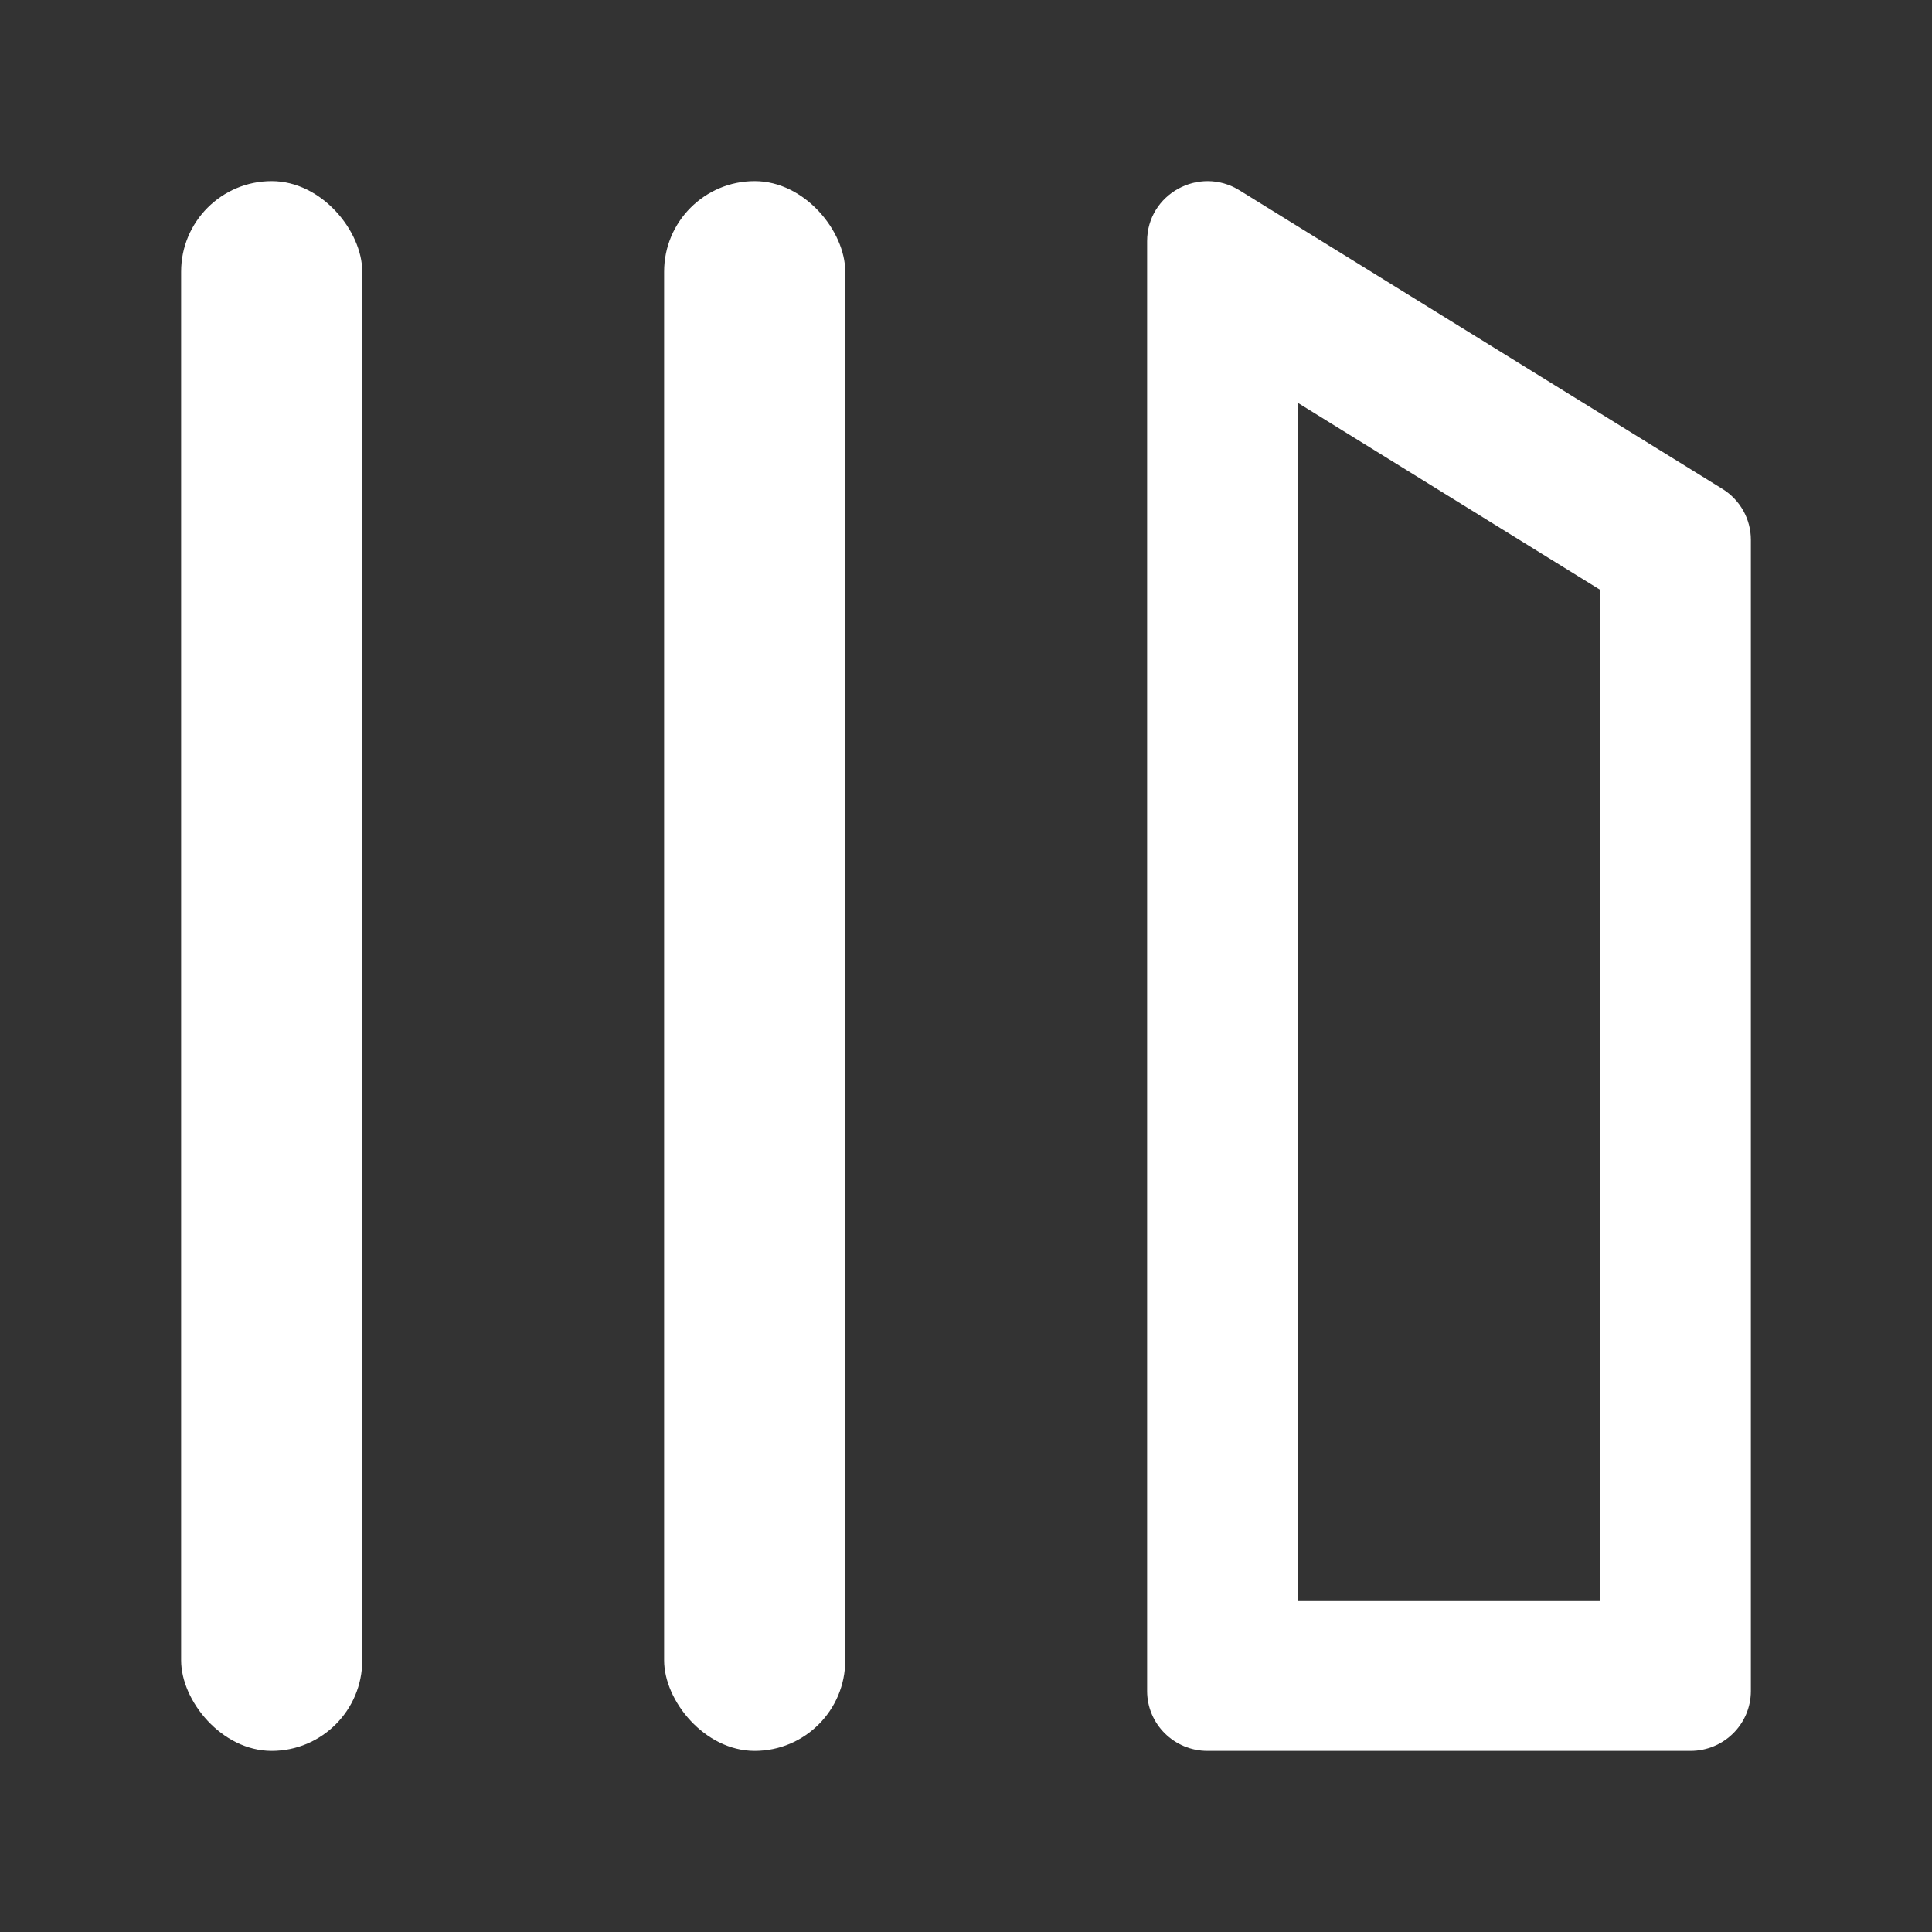 <svg width="32" height="32" viewBox="0 0 32 32" fill="none" xmlns="http://www.w3.org/2000/svg">
<rect x="0" y="0" width="32" height="32" fill="#333333" stroke="none"/>
<g id="Library_S">
<g id="Group 1">
<rect id="Rectangle 5" x="3" y="3" width="3" height="26" rx="1.5" fill="white"/>
<rect id="Rectangle 6" x="11" y="3" width="3" height="26" rx="1.5" fill="white"/>
<path id="Rectangle 7 (Stroke)" fill-rule="evenodd" clip-rule="evenodd" d="M21.5 6.675V26.519H26.5V9.767L21.5 6.675ZM20.529 3.152C19.863 2.74 19 3.215 19 3.994V28.008C19 28.556 19.448 29 20 29H28C28.552 29 29 28.556 29 28.008V8.94C29 8.598 28.822 8.279 28.529 8.098L20.529 3.152Z" fill="white"/>
</g>
</g>
</svg>
